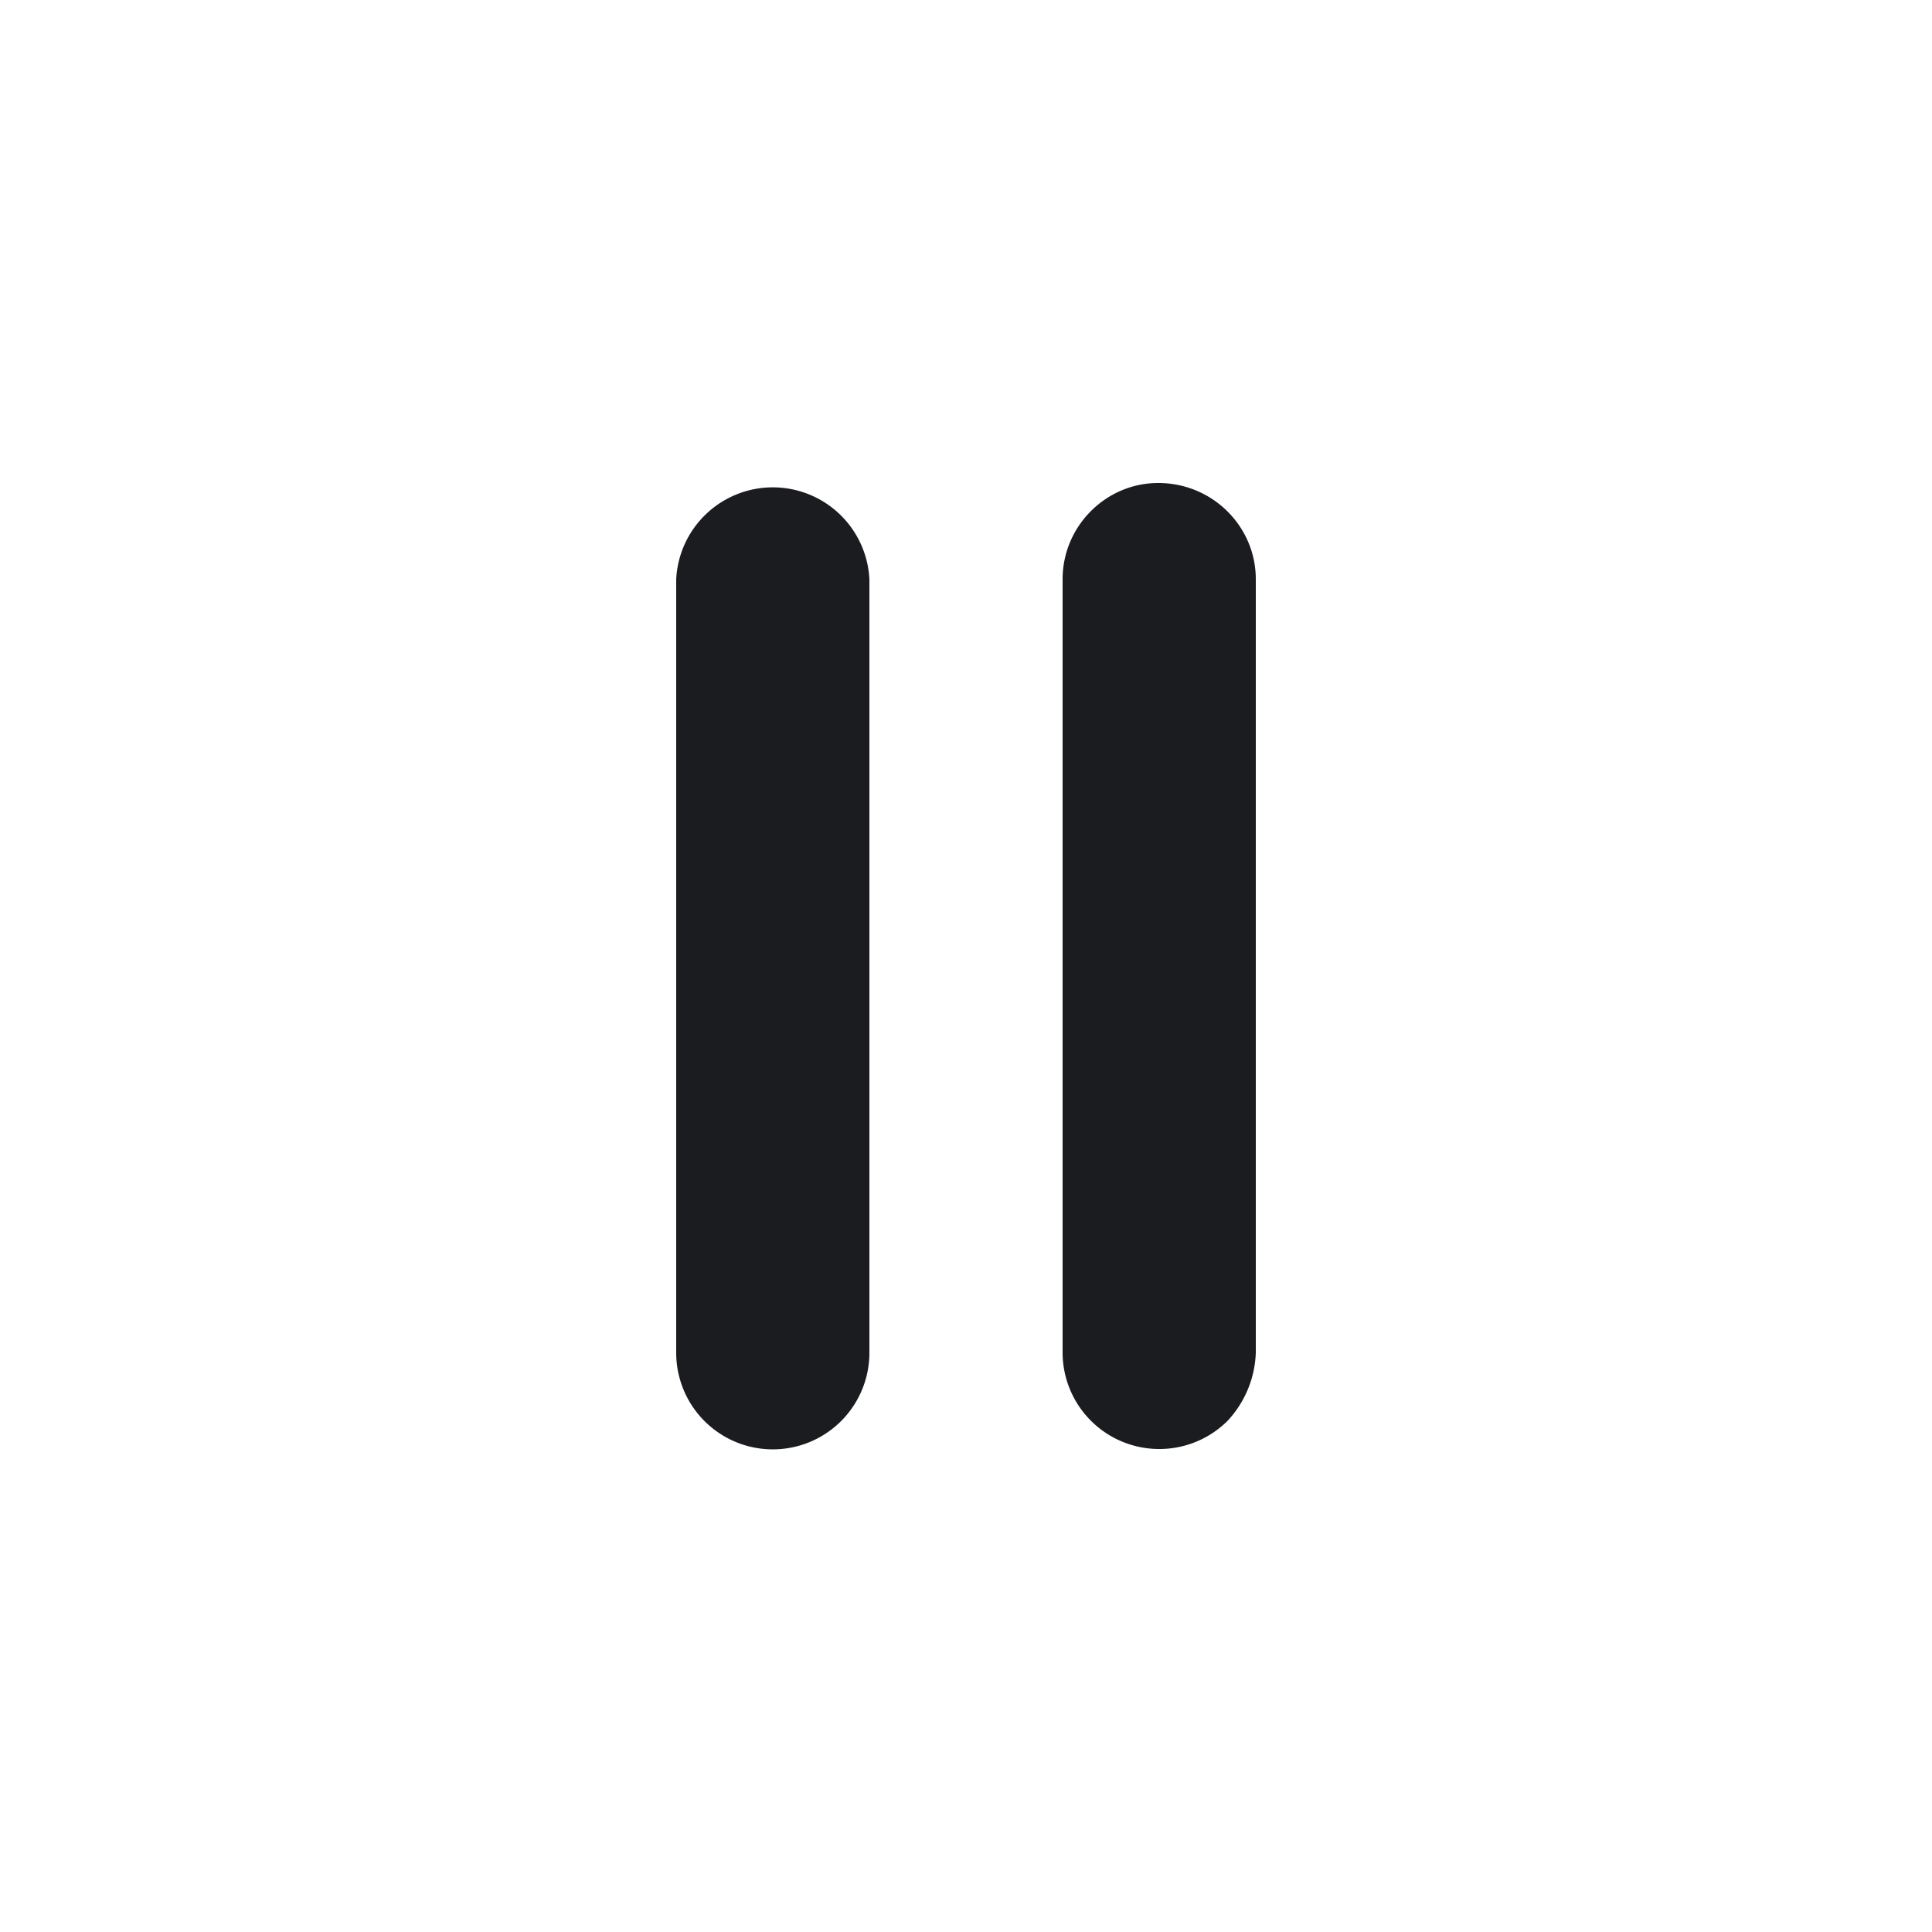 <svg xmlns="http://www.w3.org/2000/svg" width="16" height="16" fill="none"><g clip-path="url(#a)"><path fill="#1A1C1F" fill-rule="evenodd" d="M5.6 11.203V4.797a.801.801 0 0 1 1.6 0v6.406a.8.8 0 0 1-1.6 0m3.2 0V4.797c0-.438.357-.797.792-.797.45 0 .808.36.808.797v6.406a.87.87 0 0 1-.233.563.8.8 0 0 1-.575.234.8.8 0 0 1-.792-.797" clip-rule="evenodd"/></g><defs><clipPath id="a"><path fill="#fff" d="M0 0h16v16H0z"/></clipPath></defs></svg>